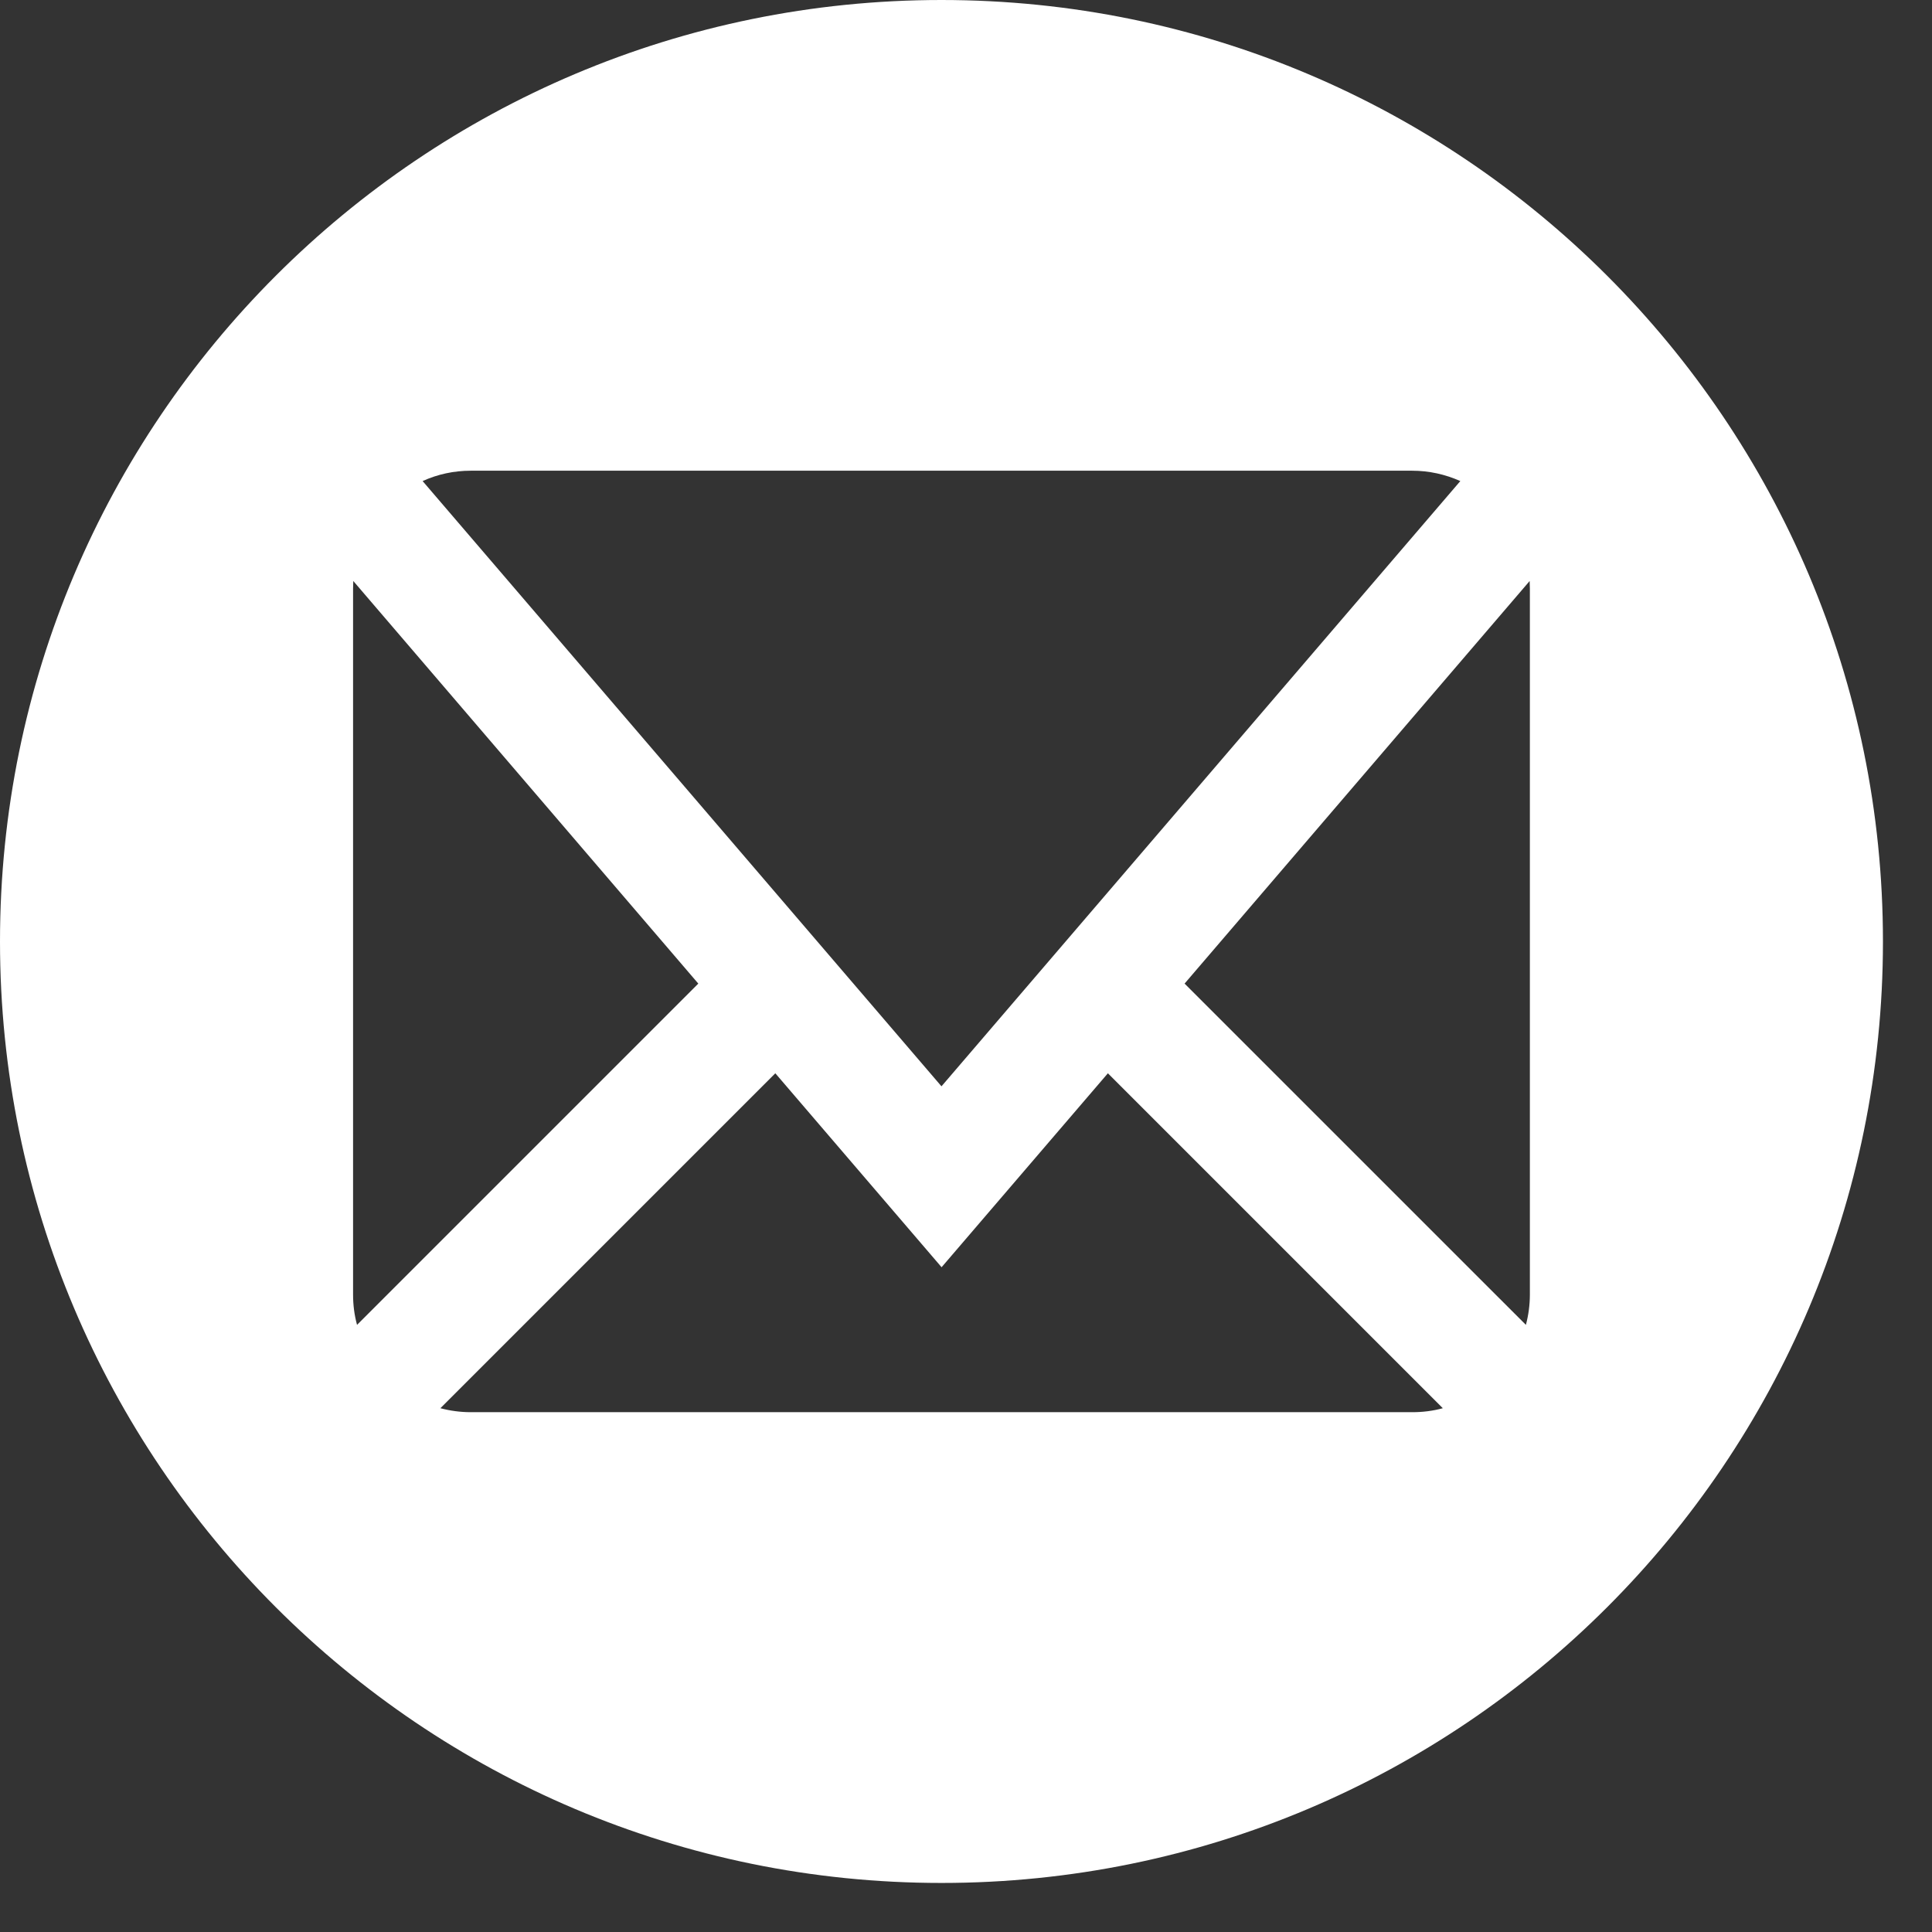 <?xml version="1.0" encoding="UTF-8" standalone="no"?><!DOCTYPE svg PUBLIC "-//W3C//DTD SVG 1.1//EN" "http://www.w3.org/Graphics/SVG/1.1/DTD/svg11.dtd"><svg width="100%" height="100%" viewBox="0 0 36 36" version="1.1" xmlns="http://www.w3.org/2000/svg" xmlns:xlink="http://www.w3.org/1999/xlink" xml:space="preserve" xmlns:serif="http://www.serif.com/" style="fill-rule:evenodd;clip-rule:evenodd;stroke-linejoin:round;stroke-miterlimit:1.414;"><rect x="0" y="0" width="36" height="36" fill="#333333" stroke="none"/><path d="M17.543,0c-9.688,0 -17.543,7.855 -17.543,17.543c0,9.688 7.855,17.543 17.543,17.543c9.688,0 17.543,-7.855 17.543,-17.543c0,-9.688 -7.855,-17.543 -17.543,-17.543Zm-8.772,8.771l17.543,0c0.314,0 0.617,0.068 0.897,0.193l-9.668,11.278l-9.668,-11.278c0.278,-0.127 0.583,-0.193 0.896,-0.193Zm-2.192,15.351l0,-13.158c0,-0.046 0.002,-0.092 0.004,-0.138l6.429,7.502l-6.359,6.359c-0.05,-0.182 -0.074,-0.372 -0.074,-0.565Zm19.735,2.192l-17.543,0c-0.192,0 -0.383,-0.026 -0.565,-0.074l6.241,-6.241l3.098,3.614l3.099,-3.614l6.241,6.241c-0.182,0.05 -0.373,0.074 -0.566,0.074l-0.005,0Zm2.193,-2.192c0,0.193 -0.026,0.383 -0.074,0.565l-6.36,-6.359l6.43,-7.502c0.002,0.046 0.004,0.092 0.004,0.138l0,13.158Z" style="fill:#fff;fill-rule:nonzero;"/></svg>